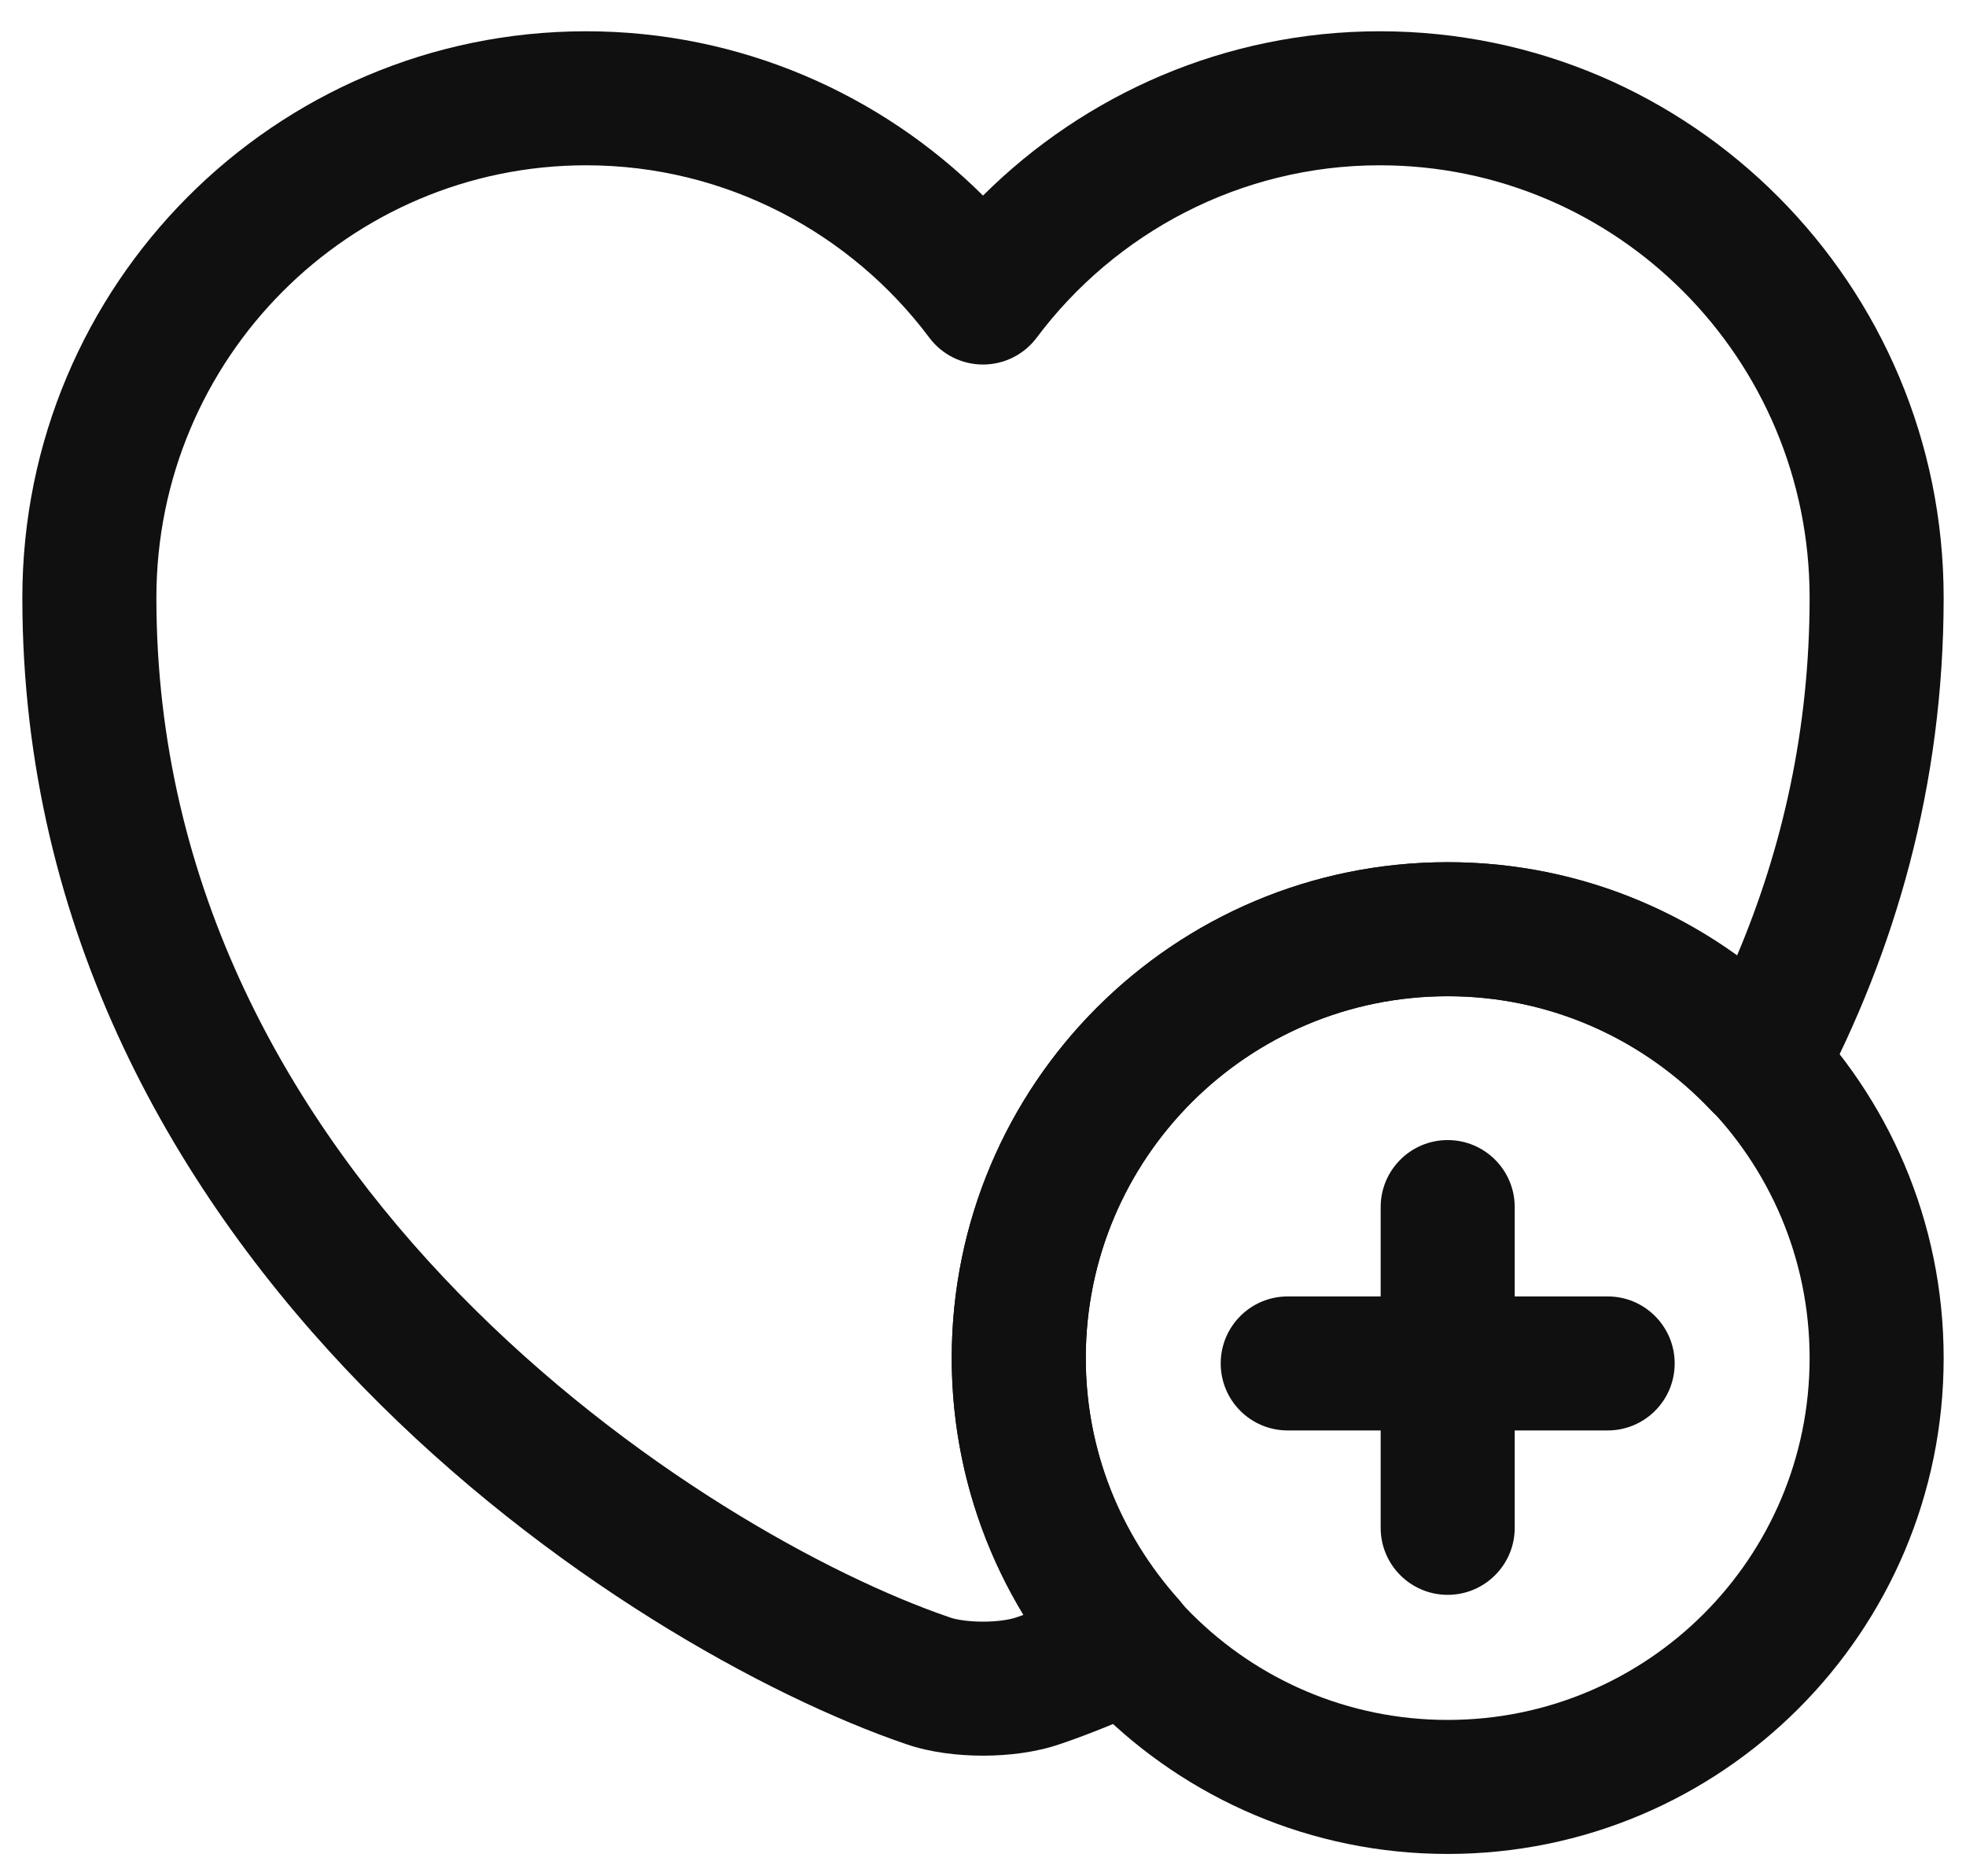 <svg width="22" height="21" viewBox="0 0 22 21" fill="none" xmlns="http://www.w3.org/2000/svg">
<path fill-rule="evenodd" clip-rule="evenodd" d="M16.2 11.15C13.963 11.15 12.15 12.963 12.15 15.2C12.15 17.437 13.963 19.25 16.2 19.25C18.437 19.25 20.25 17.437 20.25 15.2C20.25 12.963 18.437 11.15 16.2 11.15ZM10.65 15.2C10.65 12.135 13.135 9.65 16.2 9.65C19.265 9.65 21.75 12.135 21.75 15.2C21.75 18.265 19.265 20.75 16.2 20.75C13.135 20.75 10.65 18.265 10.65 15.2Z" fill="#101010"/>
<path fill-rule="evenodd" clip-rule="evenodd" d="M13.66 15.26C13.66 14.846 13.995 14.51 14.41 14.51H17.99C18.404 14.51 18.74 14.846 18.74 15.26C18.74 15.675 18.404 16.01 17.99 16.01H14.41C13.995 16.01 13.66 15.675 13.66 15.26Z" fill="#101010"/>
<path fill-rule="evenodd" clip-rule="evenodd" d="M16.2 12.76C16.614 12.76 16.95 13.096 16.95 13.51V17.1C16.95 17.514 16.614 17.85 16.2 17.85C15.786 17.85 15.45 17.514 15.45 17.1V13.51C15.45 13.096 15.786 12.76 16.2 12.76Z" fill="#101010"/>
<path fill-rule="evenodd" clip-rule="evenodd" d="M6.56 1.85C3.908 1.85 1.75 4.011 1.75 6.69C1.75 9.941 3.251 12.545 5.139 14.48C7.037 16.424 9.28 17.642 10.622 18.1L10.63 18.103L10.63 18.103C10.694 18.126 10.829 18.15 11 18.15C11.171 18.15 11.306 18.126 11.37 18.103L11.383 18.099L11.383 18.099C11.407 18.09 11.432 18.082 11.457 18.073C10.948 17.237 10.65 16.254 10.65 15.2C10.65 12.136 13.136 9.65 16.2 9.65C17.407 9.65 18.525 10.039 19.437 10.697C19.945 9.497 20.25 8.163 20.25 6.69C20.25 4.011 18.092 1.85 15.44 1.85C13.877 1.85 12.476 2.61 11.601 3.779C11.459 3.969 11.236 4.08 11 4.08C10.764 4.08 10.541 3.969 10.399 3.779C9.524 2.61 8.123 1.85 6.56 1.85ZM0.25 6.69C0.25 3.189 3.072 0.35 6.56 0.35C8.288 0.35 9.862 1.056 11 2.189C12.138 1.056 13.712 0.35 15.44 0.35C18.928 0.35 21.75 3.189 21.75 6.69C21.75 8.795 21.204 10.654 20.353 12.261C20.24 12.475 20.031 12.621 19.791 12.653C19.552 12.686 19.311 12.601 19.145 12.426C18.4 11.638 17.354 11.15 16.2 11.15C13.964 11.15 12.15 12.964 12.15 15.2C12.15 16.235 12.545 17.18 13.189 17.9C13.348 18.078 13.413 18.32 13.364 18.553C13.316 18.786 13.159 18.982 12.943 19.082C12.561 19.257 12.196 19.408 11.863 19.52C11.589 19.615 11.276 19.65 11 19.65C10.723 19.65 10.409 19.615 10.134 19.519C8.577 18.986 6.132 17.644 4.066 15.528C1.989 13.4 0.25 10.44 0.25 6.69Z" fill="#101010"/>
</svg>
